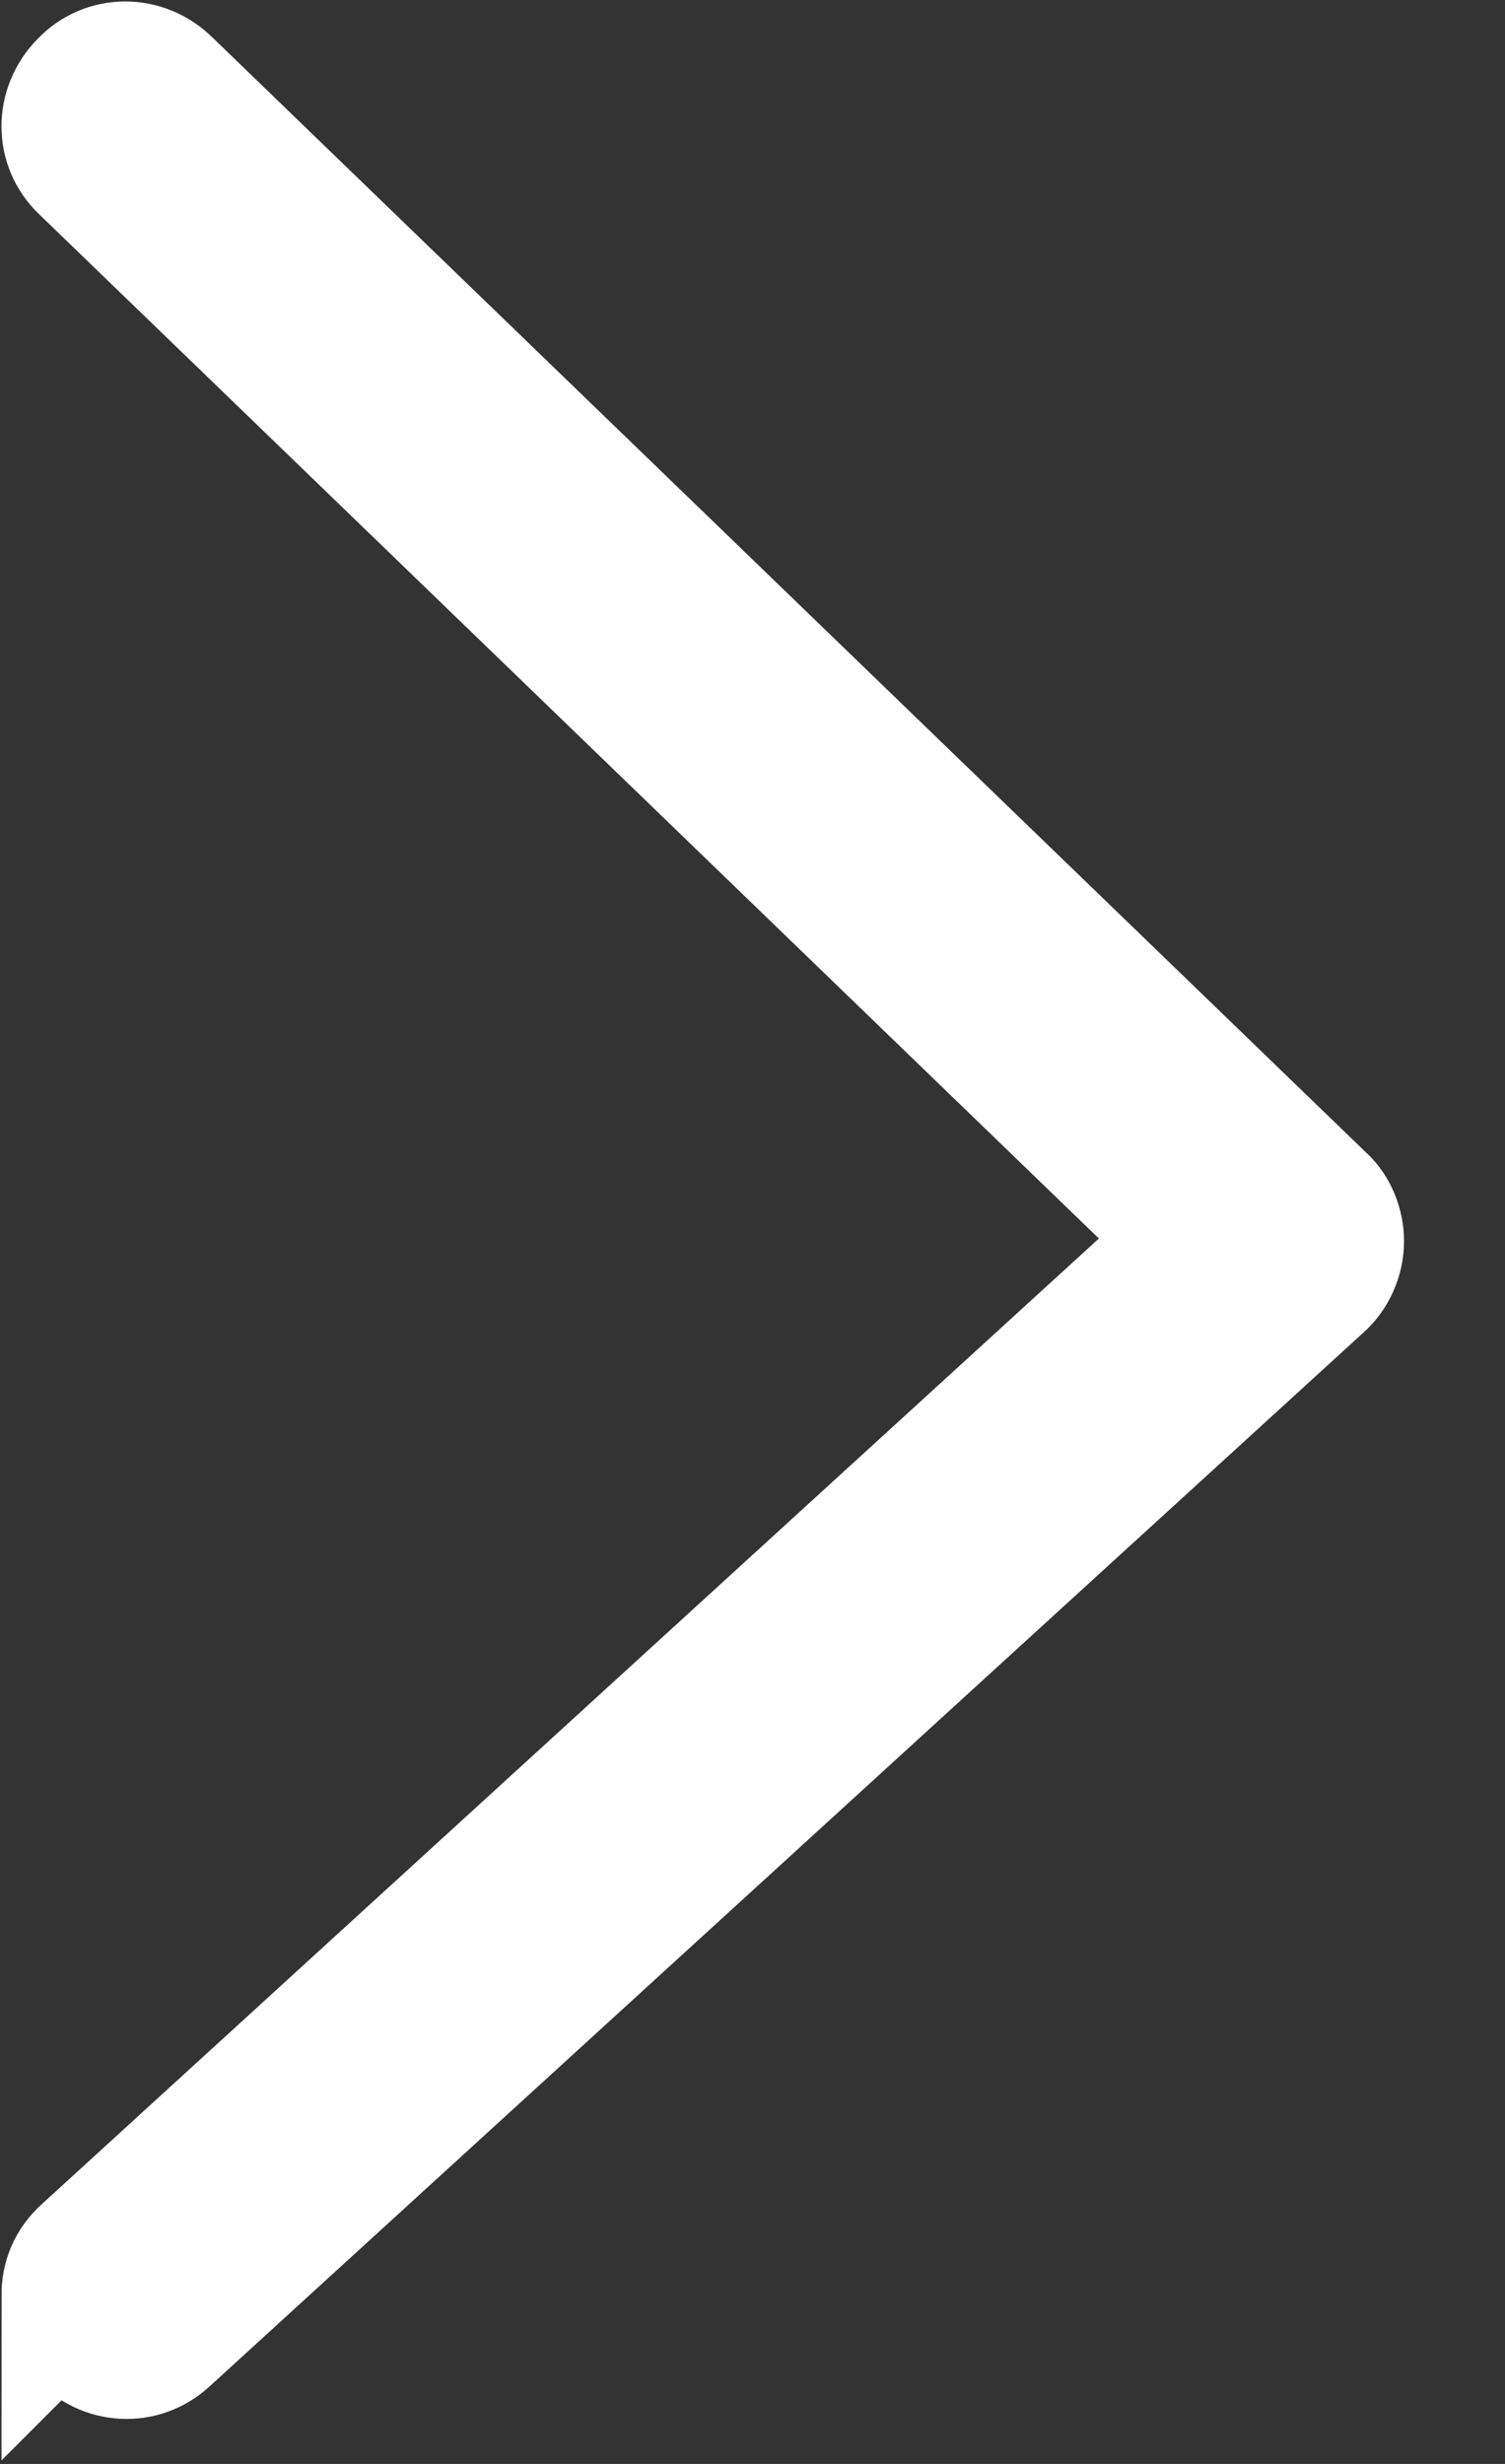 <svg width="11" height="18" viewBox="0 0 11 18" fill="none" xmlns="http://www.w3.org/2000/svg">
<rect x="0" y="0" width="11" height="18" fill="#333333" stroke="none"/>
<path d="M0.511 16.767C0.511 16.655 0.551 16.553 0.643 16.471L8.762 9.058L0.633 1.205C0.47 1.052 0.47 0.797 0.633 0.633C0.786 0.47 1.042 0.47 1.205 0.633L9.64 8.782C9.721 8.853 9.762 8.966 9.762 9.068C9.762 9.18 9.711 9.293 9.63 9.364L1.195 17.064C1.031 17.217 0.776 17.206 0.623 17.033C0.551 16.951 0.521 16.859 0.521 16.757L0.511 16.767Z" fill="white" stroke="white" stroke-miterlimit="10"/>
</svg>
